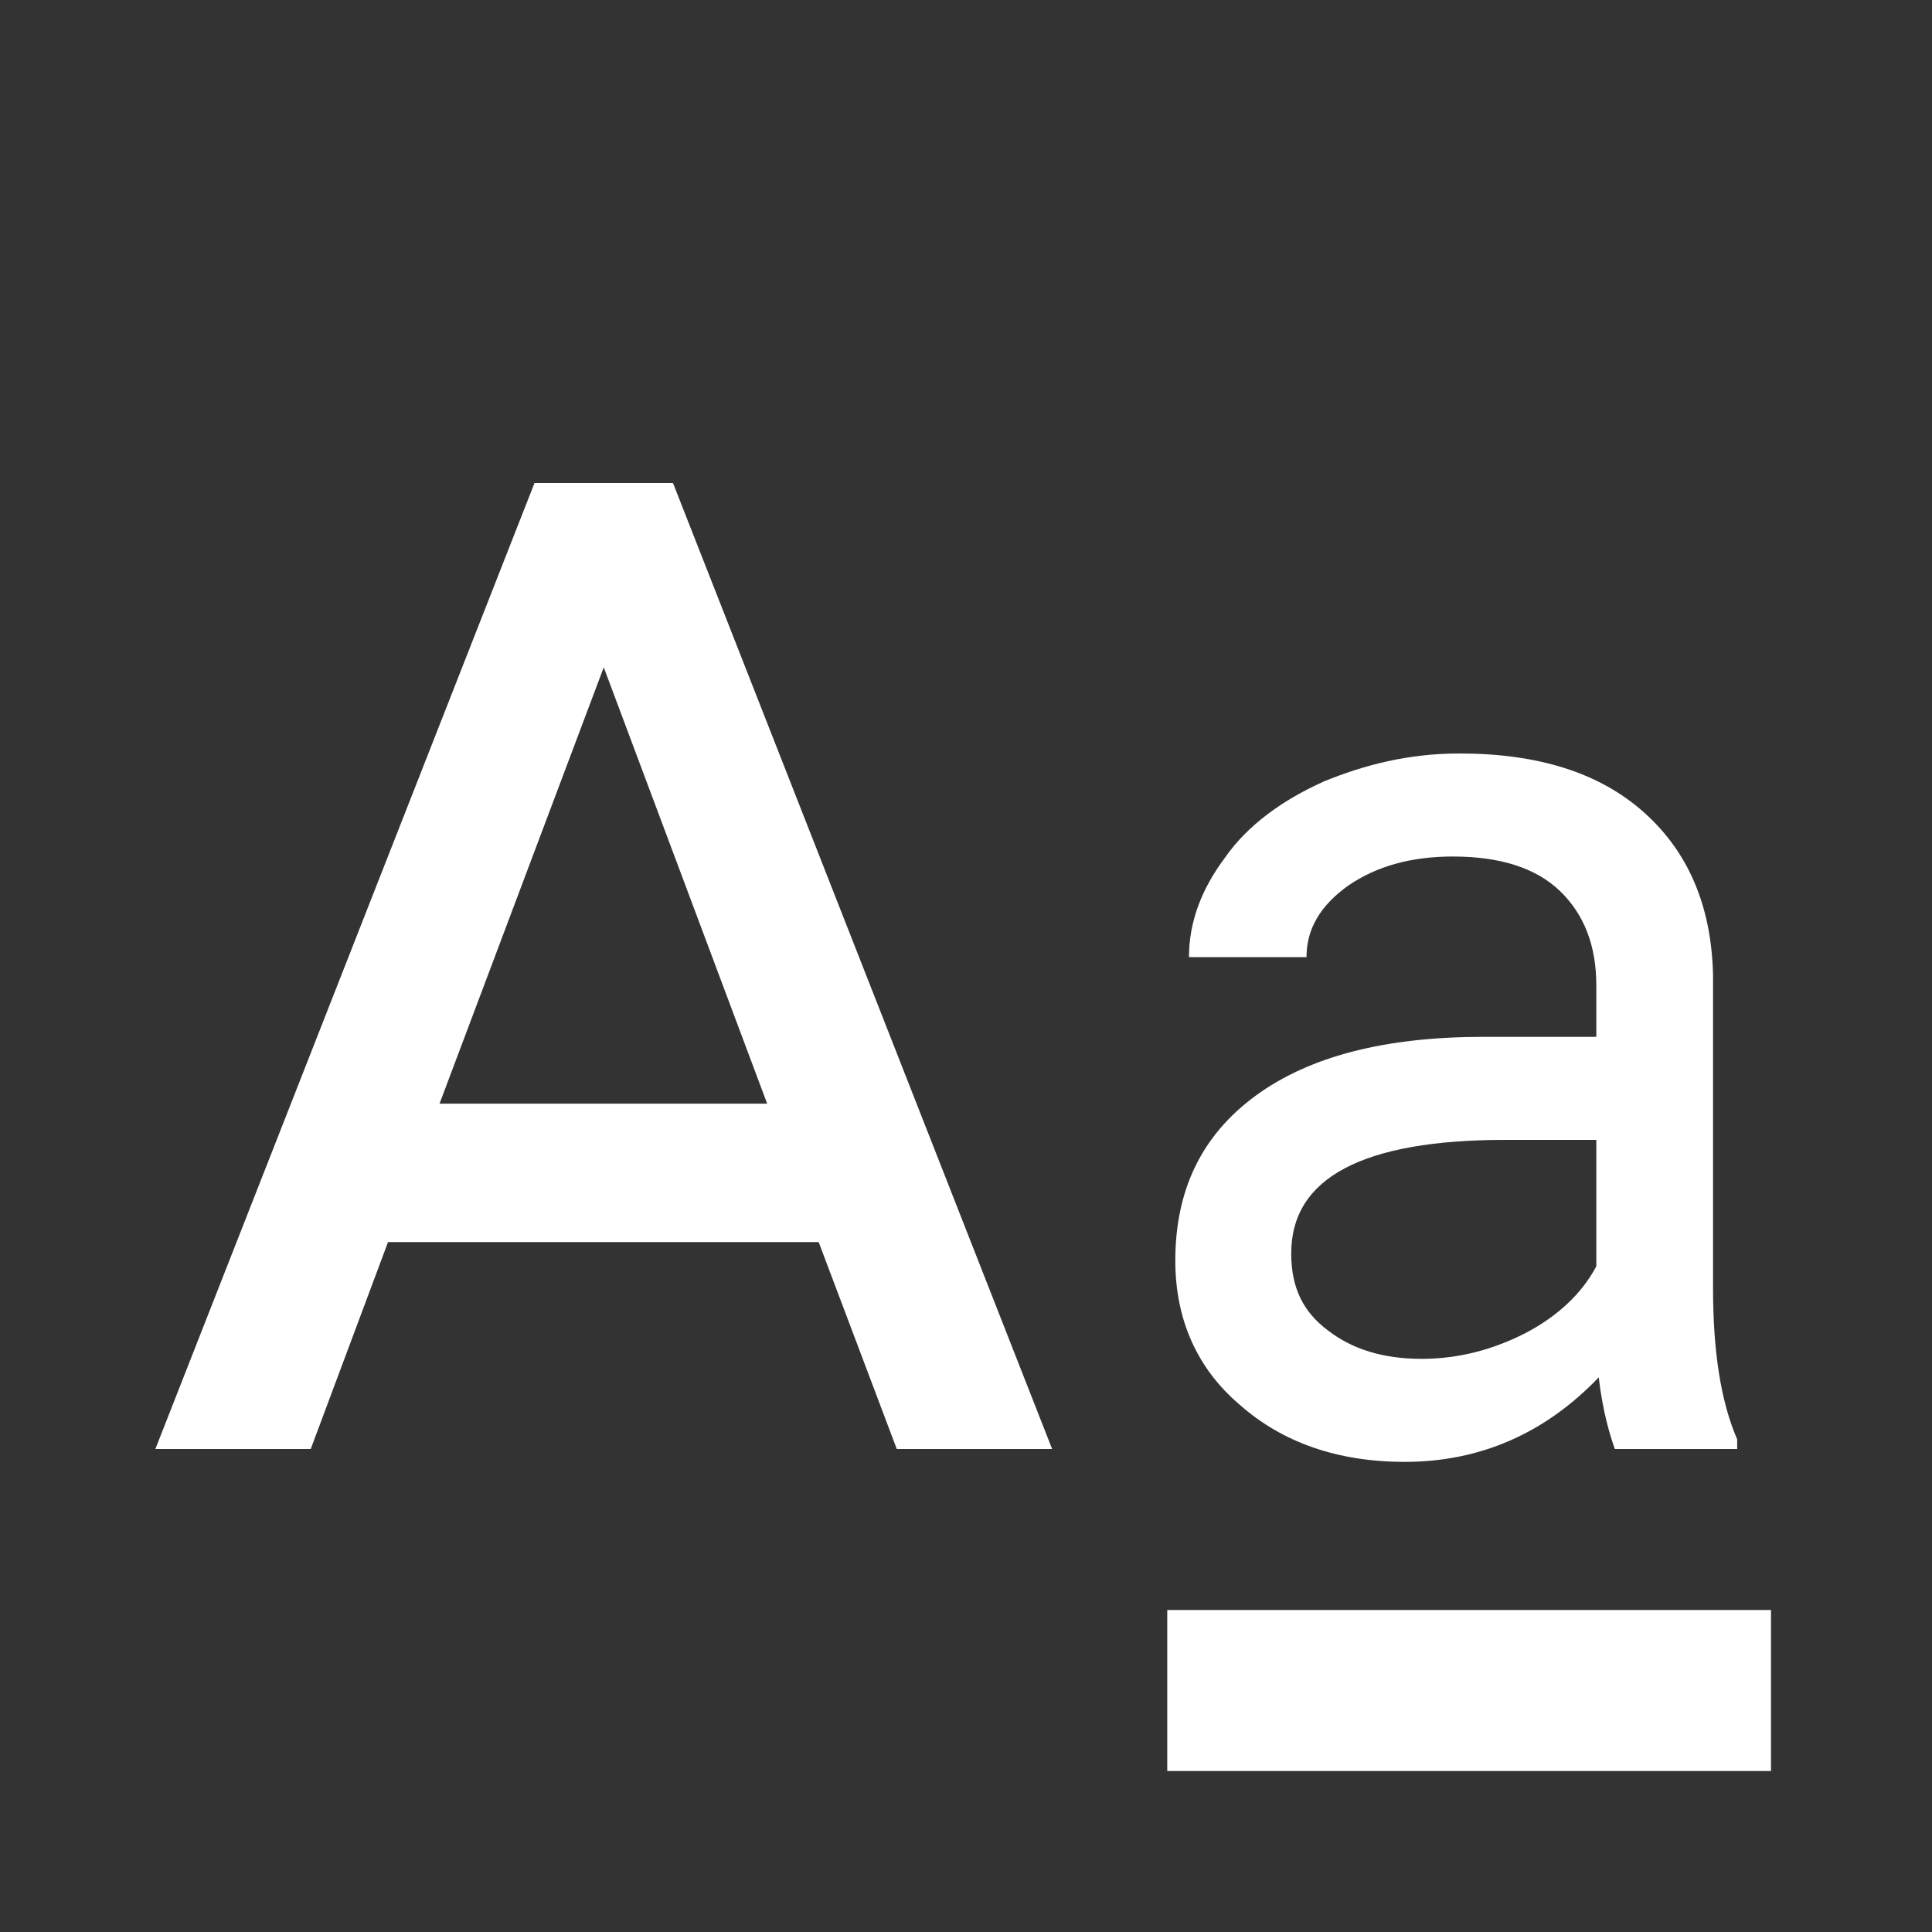 <?xml version="1.0" encoding="UTF-8"?><!DOCTYPE svg PUBLIC "-//W3C//DTD SVG 1.1//EN" "http://www.w3.org/Graphics/SVG/1.1/DTD/svg11.dtd"><svg xmlns="http://www.w3.org/2000/svg" xmlns:xlink="http://www.w3.org/1999/xlink" version="1.1" width="512" height="512" viewBox="0 0 512 512"><rect x="0" y="0" width="512" height="512" fill="#333333" stroke="none"/>    <path fill="#ffffff" transform="scale(1, -1) translate(0, -448)" glyph-name="format-letter-case-lower" unicode="&#xFB1A;" horiz-adv-x="512" d=" M427.947 64C426.667 67.627 424.747 73.813 423.68 82.987C409.387 68.053 392.107 60.587 372.267 60.587C354.56 60.587 339.84 65.707 328.533 75.733C317.227 85.333 311.467 98.347 311.467 113.92C311.467 132.693 318.507 147.2 332.8 157.653C347.093 168.107 367.147 173.227 393.173 173.227H423.04V186.88C423.04 197.333 419.84 205.653 413.44 211.84C407.04 218.027 397.44 221.013 385.067 221.013C373.973 221.013 364.8 218.453 357.333 213.333C349.867 208 346.24 201.813 346.24 194.347H315.093C315.093 203.52 318.293 212.267 324.693 220.8C330.667 229.333 339.84 235.947 350.72 240.853C361.6 245.333 373.333 248.32 386.773 248.32C407.68 248.32 423.893 243.2 435.627 232.747S453.547 208 453.973 189.653V106.667C453.973 89.6 456.107 76.373 460.373 66.56V64H427.947M376.747 87.893C386.347 87.893 395.52 90.24 404.267 94.72C412.8 99.2 419.2 105.173 423.04 112.427V145.92H398.933C361.173 145.92 342.187 135.893 342.187 115.84C342.187 106.667 345.387 100.267 352 95.36C358.4 90.453 366.507 87.893 376.747 87.893M116.48 155.52H203.307L160 271.147L116.48 155.52M141.653 320H178.347L278.827 64H237.653L216.96 118.827H102.827L82.347 64H41.173L141.653 320M469.333 21.333V-21.333H309.333V21.333H469.333z" /></svg>